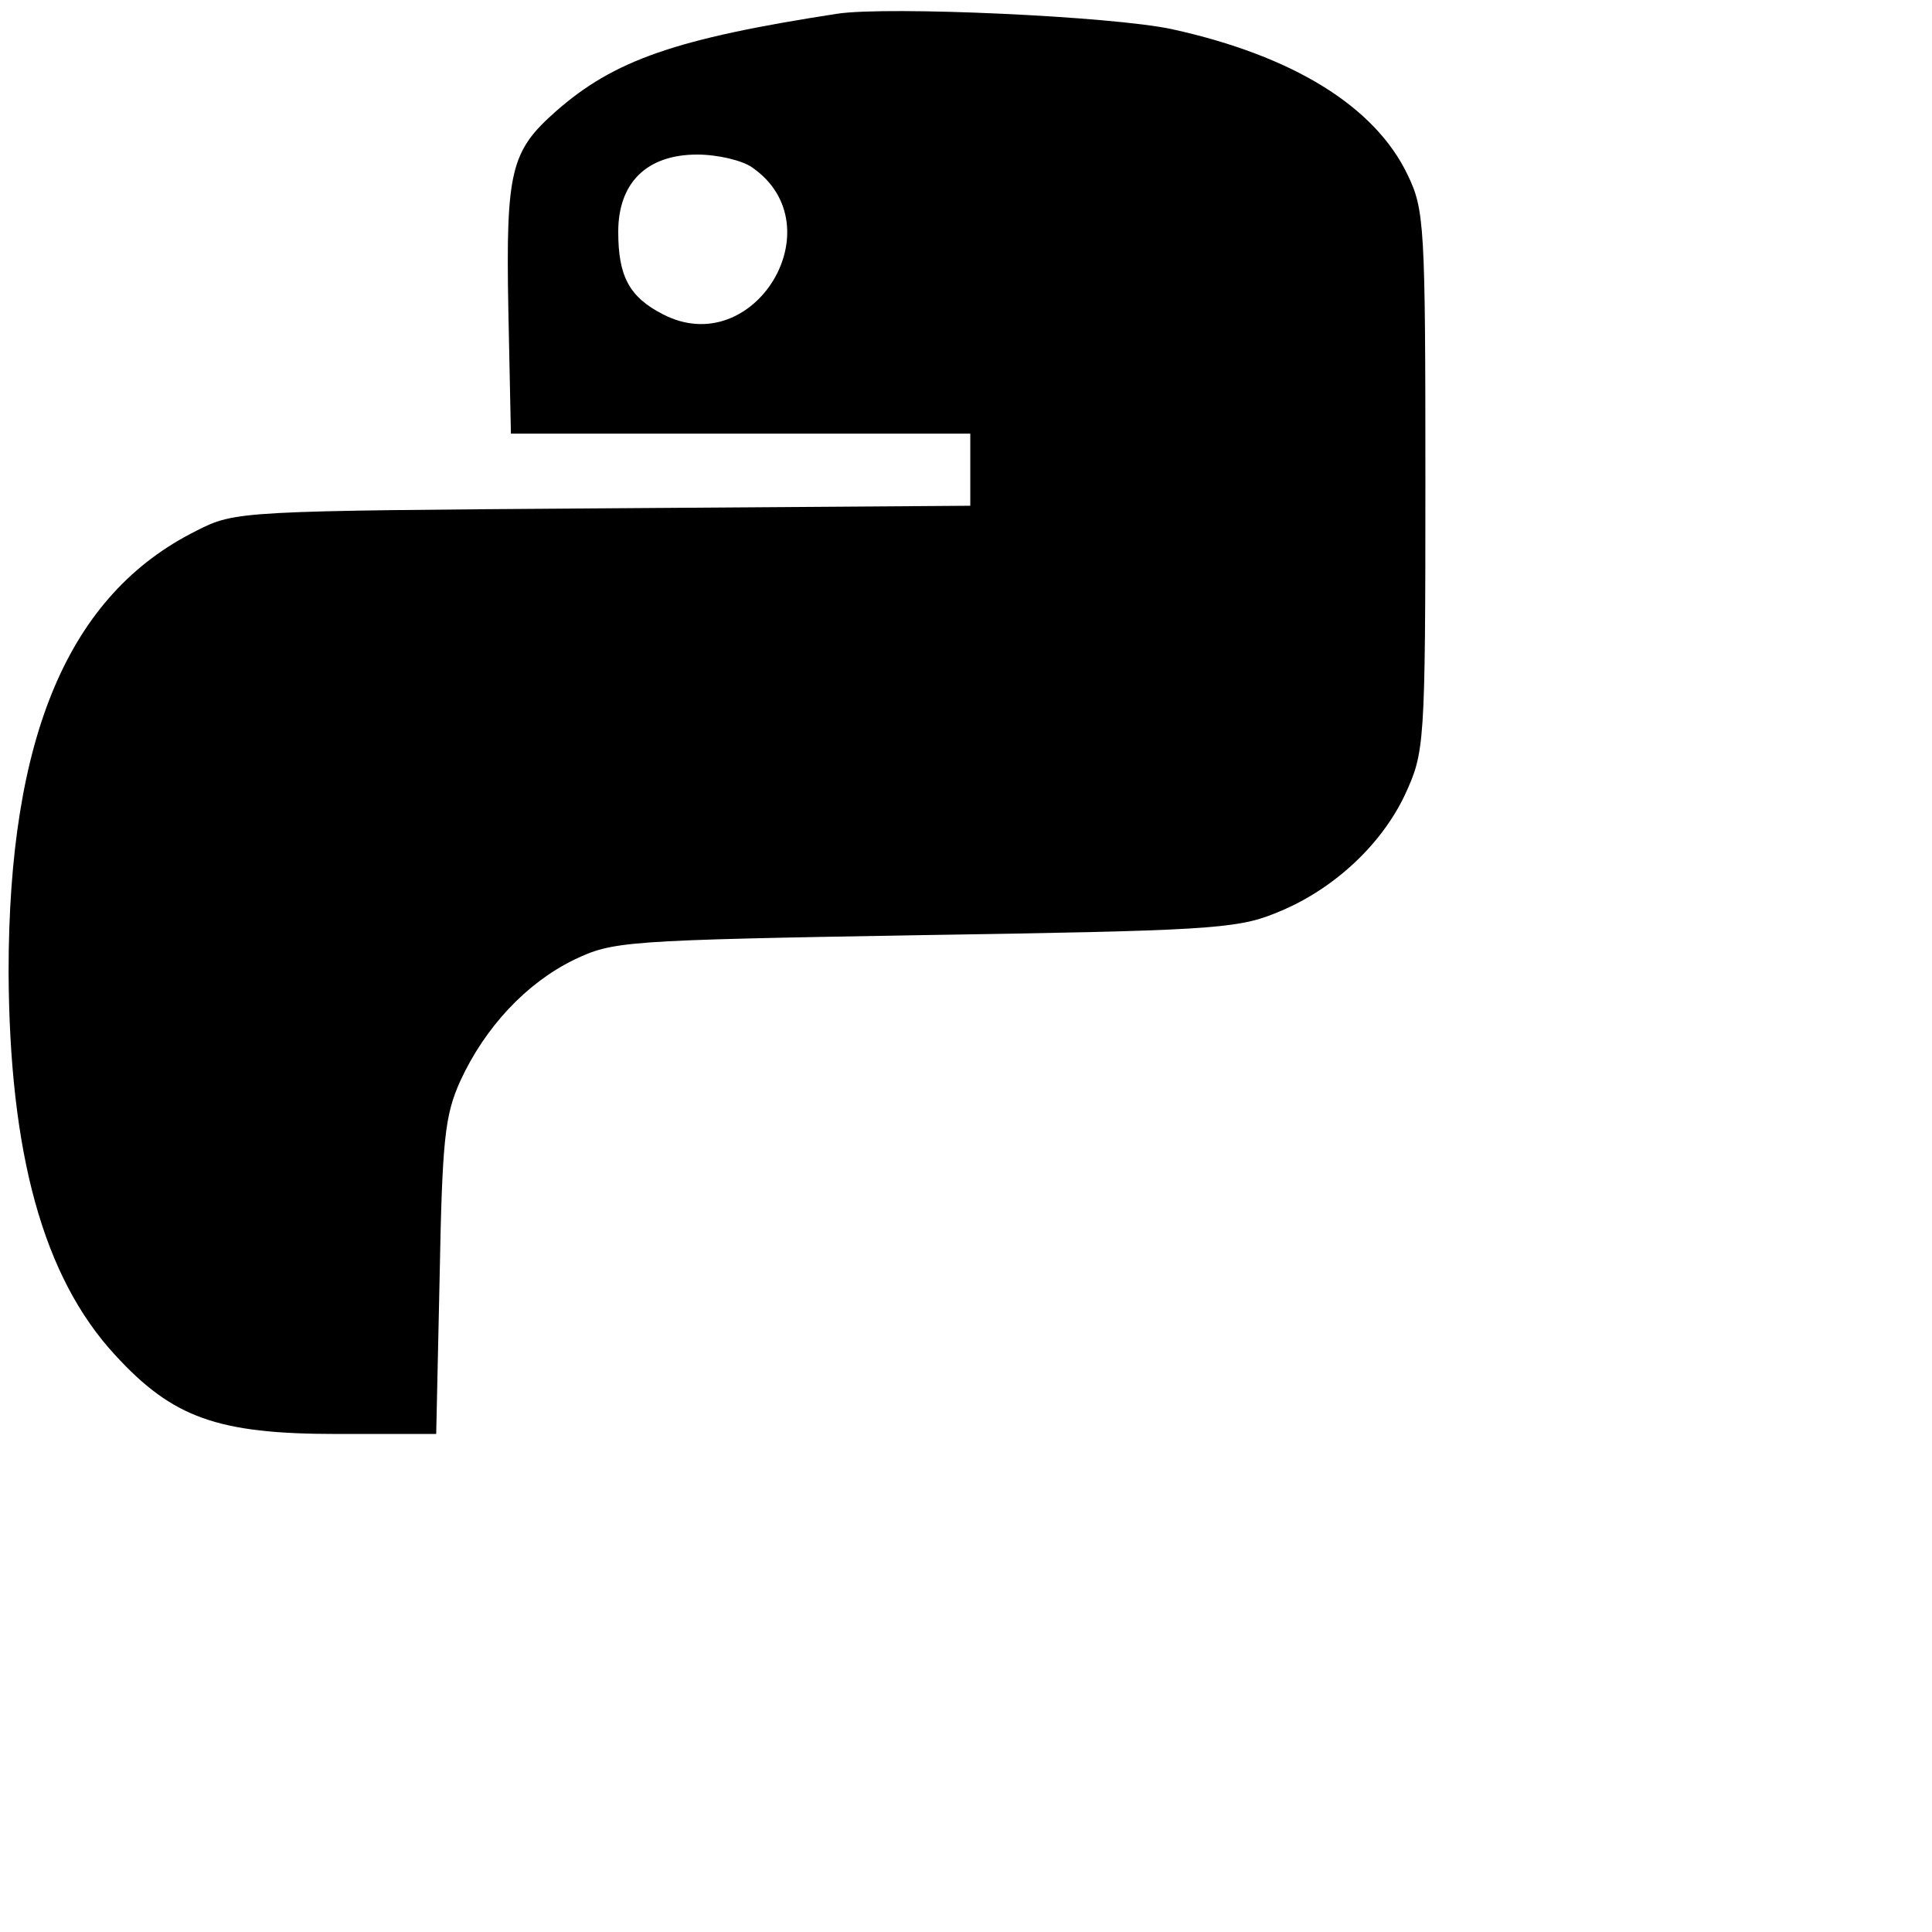 <?xml version="1.0" standalone="no"?>
<!DOCTYPE svg PUBLIC "-//W3C//DTD SVG 20010904//EN"
 "http://www.w3.org/TR/2001/REC-SVG-20010904/DTD/svg10.dtd">
<svg version="1.0" xmlns="http://www.w3.org/2000/svg"
 width="225pt" height="225pt" viewBox="0 0 225 225"
 preserveAspectRatio="xMidYMid meet">

<g transform="translate(0,225) scale(0.1,-0.1)"
fill="#000000" stroke="none">
<path d="M975 2234 c-188 -29 -260 -54 -328 -114 -52 -46 -58 -69 -55 -230 l3
-145 268 0 267 0 0 -42 0 -42 -427 -3 c-423 -3 -429 -3 -474 -26 -149 -74
-219 -239 -219 -514 1 -211 40 -355 124 -446 67 -73 119 -92 258 -92 l116 0 4
183 c3 160 6 188 24 228 29 63 77 114 132 141 46 22 57 23 407 29 324 5 365 7
409 25 67 26 124 79 152 138 23 50 24 56 24 365 0 299 -1 317 -21 358 -38 79
-133 138 -274 169 -69 15 -331 27 -390 18z m-99 -179 c98 -68 2 -226 -104
-171 -39 20 -52 44 -52 96 0 57 33 90 92 90 24 0 53 -7 64 -15z"/>
</g>
</svg>
